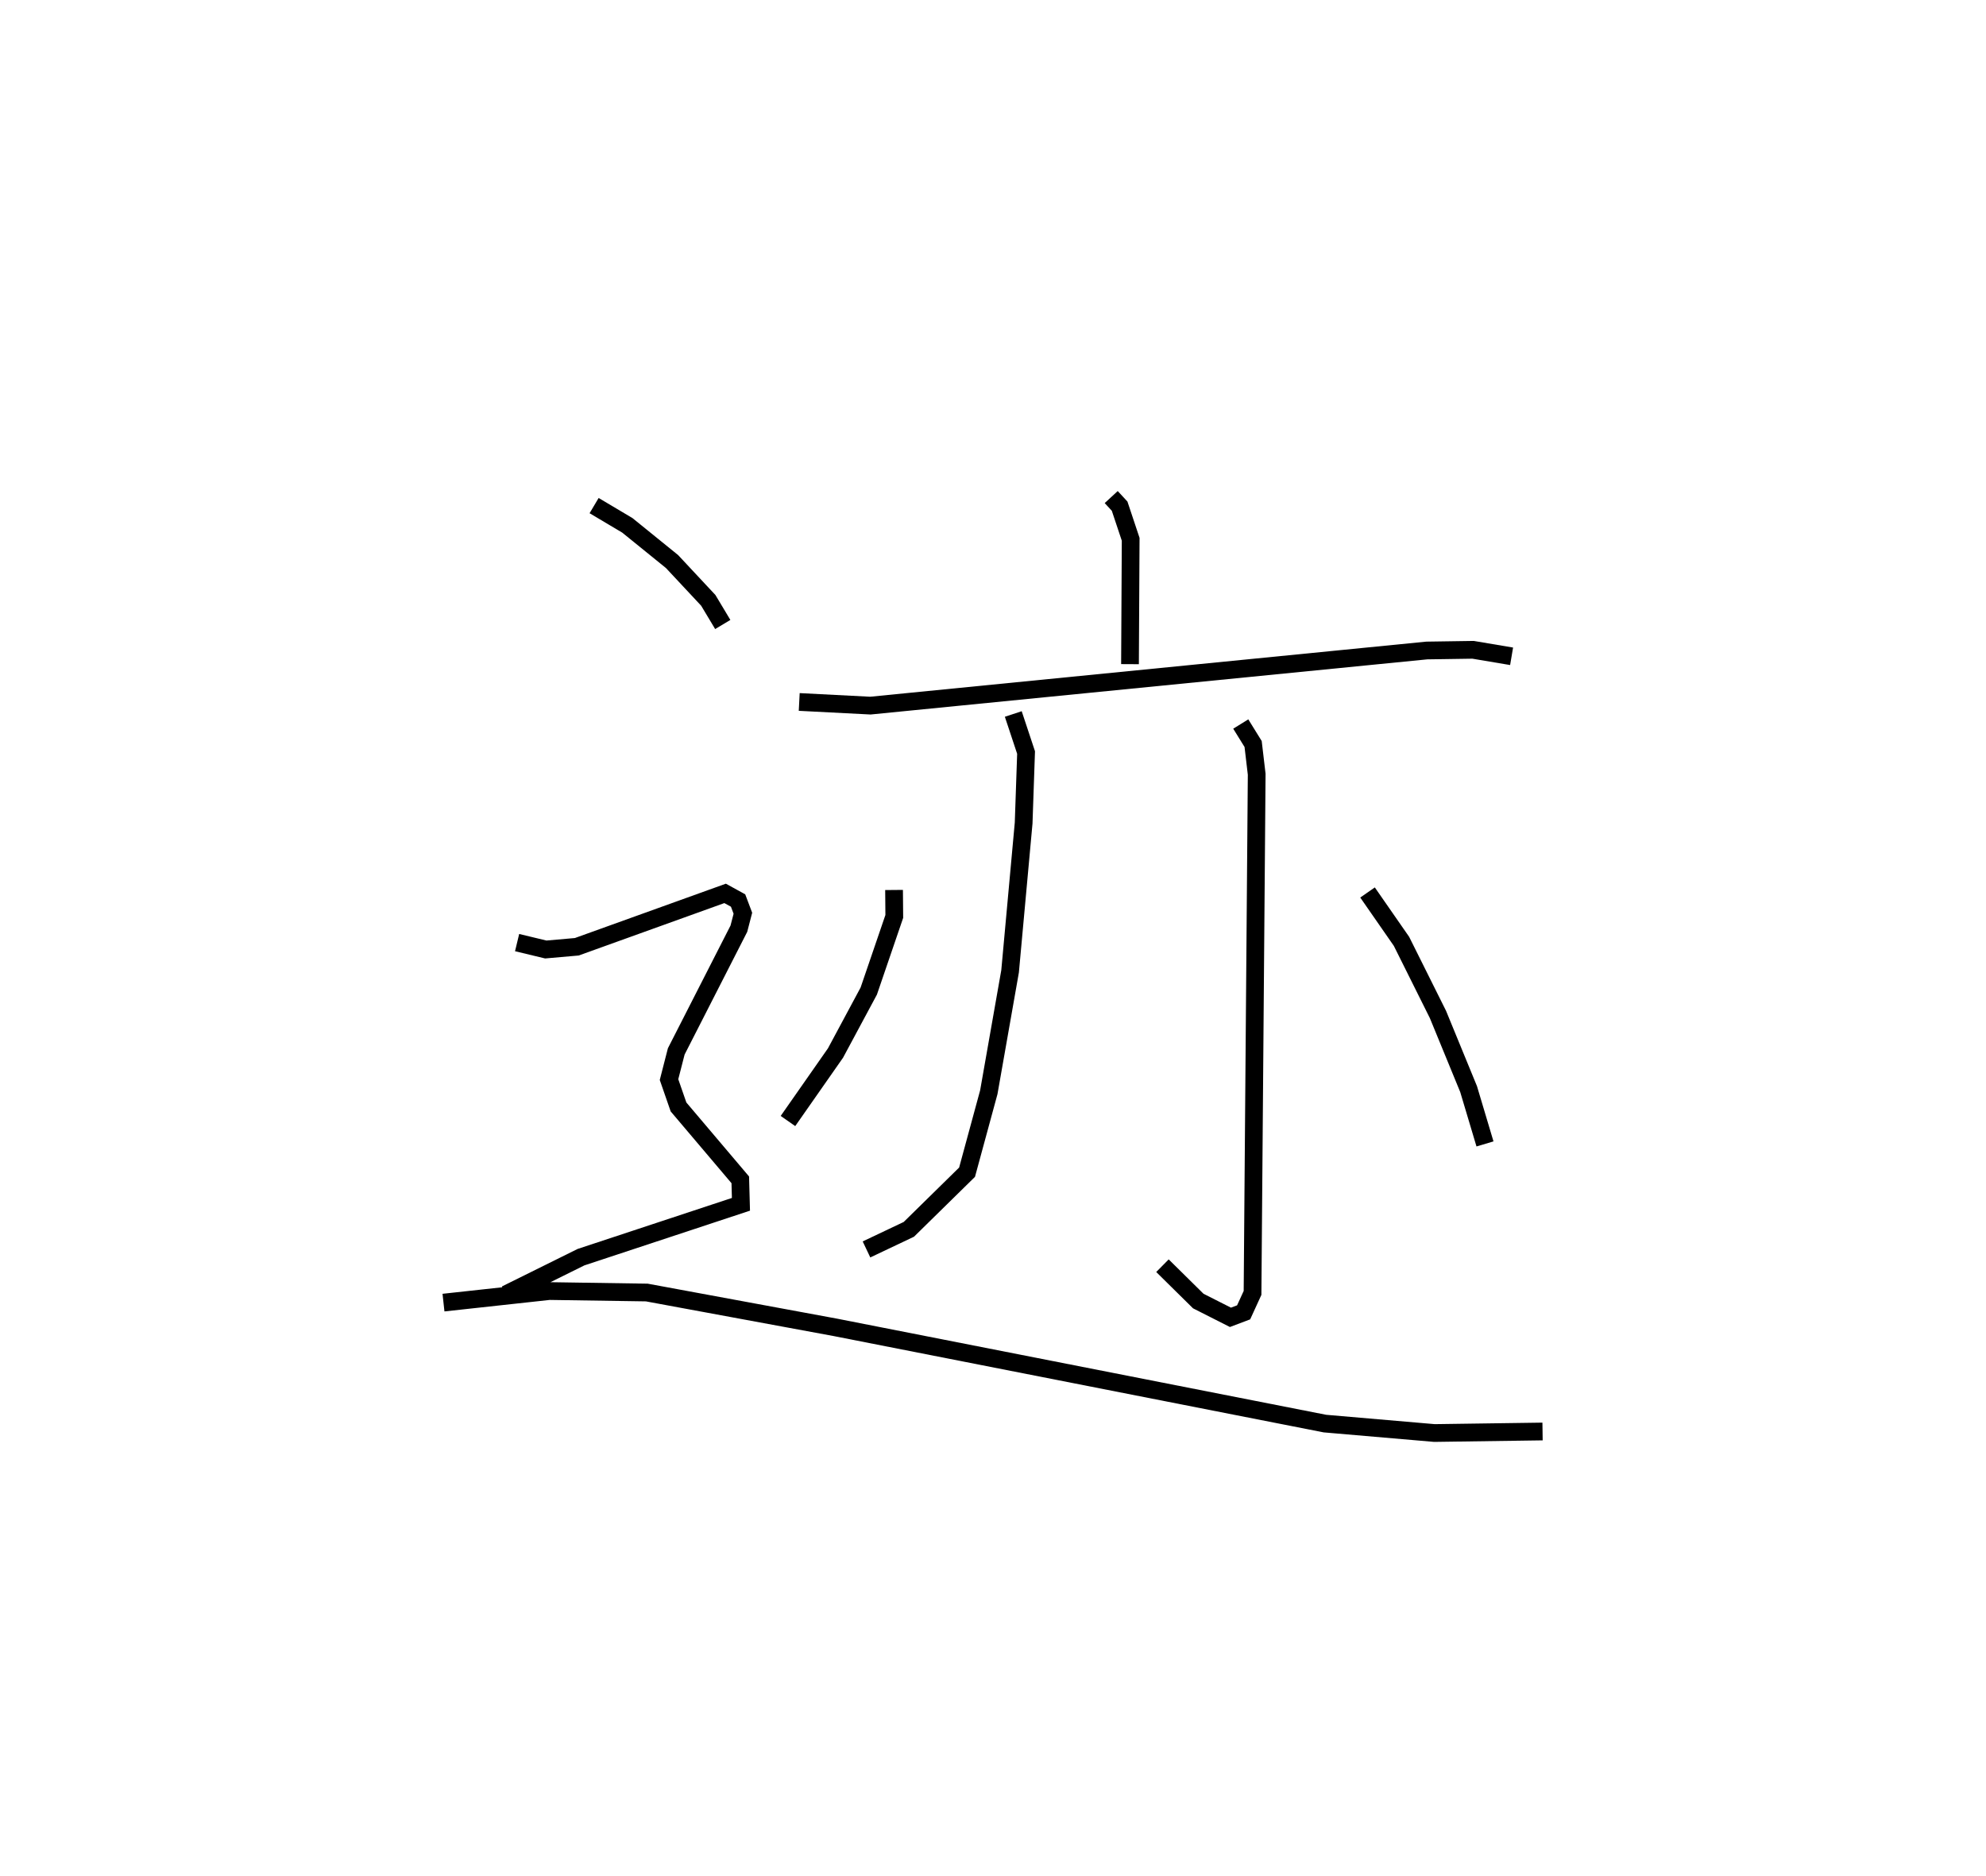 <?xml version="1.0" encoding="utf-8" ?>
<svg baseProfile="full" height="105.8" version="1.1" width="111.958" xmlns="http://www.w3.org/2000/svg" xmlns:ev="http://www.w3.org/2001/xml-events" xmlns:xlink="http://www.w3.org/1999/xlink"><defs /><rect fill="white" height="105.8" width="111.958" x="0" y="0" /><path d="M30.353,25 m0.0,0.0 m32.29,3.027 l0.474,0.513 0.623,1.868 l-0.038,7.04 m-18.647,2.132 l4.012,0.206 31.362,-3.108 l2.612,-0.039 2.173,0.366 m-28.092,3.253 l0.721,2.173 -0.137,3.976 l-0.764,8.36 -1.2,6.818 l-1.226,4.509 -3.281,3.222 l-2.388,1.133 m21.099,-29.625 l0.697,1.126 0.201,1.705 l-0.234,29.245 -0.502,1.096 l-0.744,0.281 -1.813,-0.918 l-2.019,-1.993 m-15.131,-21.185 l0.013,1.492 -1.439,4.208 l-1.875,3.493 -2.68,3.834 m32.673,-12.886 l1.914,2.756 2.055,4.122 l1.728,4.208 0.924,3.092 m-50.222,-35.992 l1.874,1.114 2.518,2.04 l2.044,2.188 0.817,1.362 m-11.594,17.936 l1.618,0.389 1.747,-0.154 l8.361,-3.01 0.731,0.402 l0.271,0.717 -0.226,0.871 l-3.53,6.919 -0.408,1.59 l0.535,1.542 3.482,4.11 l0.038,1.38 -9.016,2.98 l-4.24,2.101 m-3.513,0.462 l5.97,-0.652 5.491,0.083 l10.634,1.965 27.594,5.425 l6.174,0.532 6.095,-0.086 " fill="none" stroke="black" stroke-width="1" /></svg>